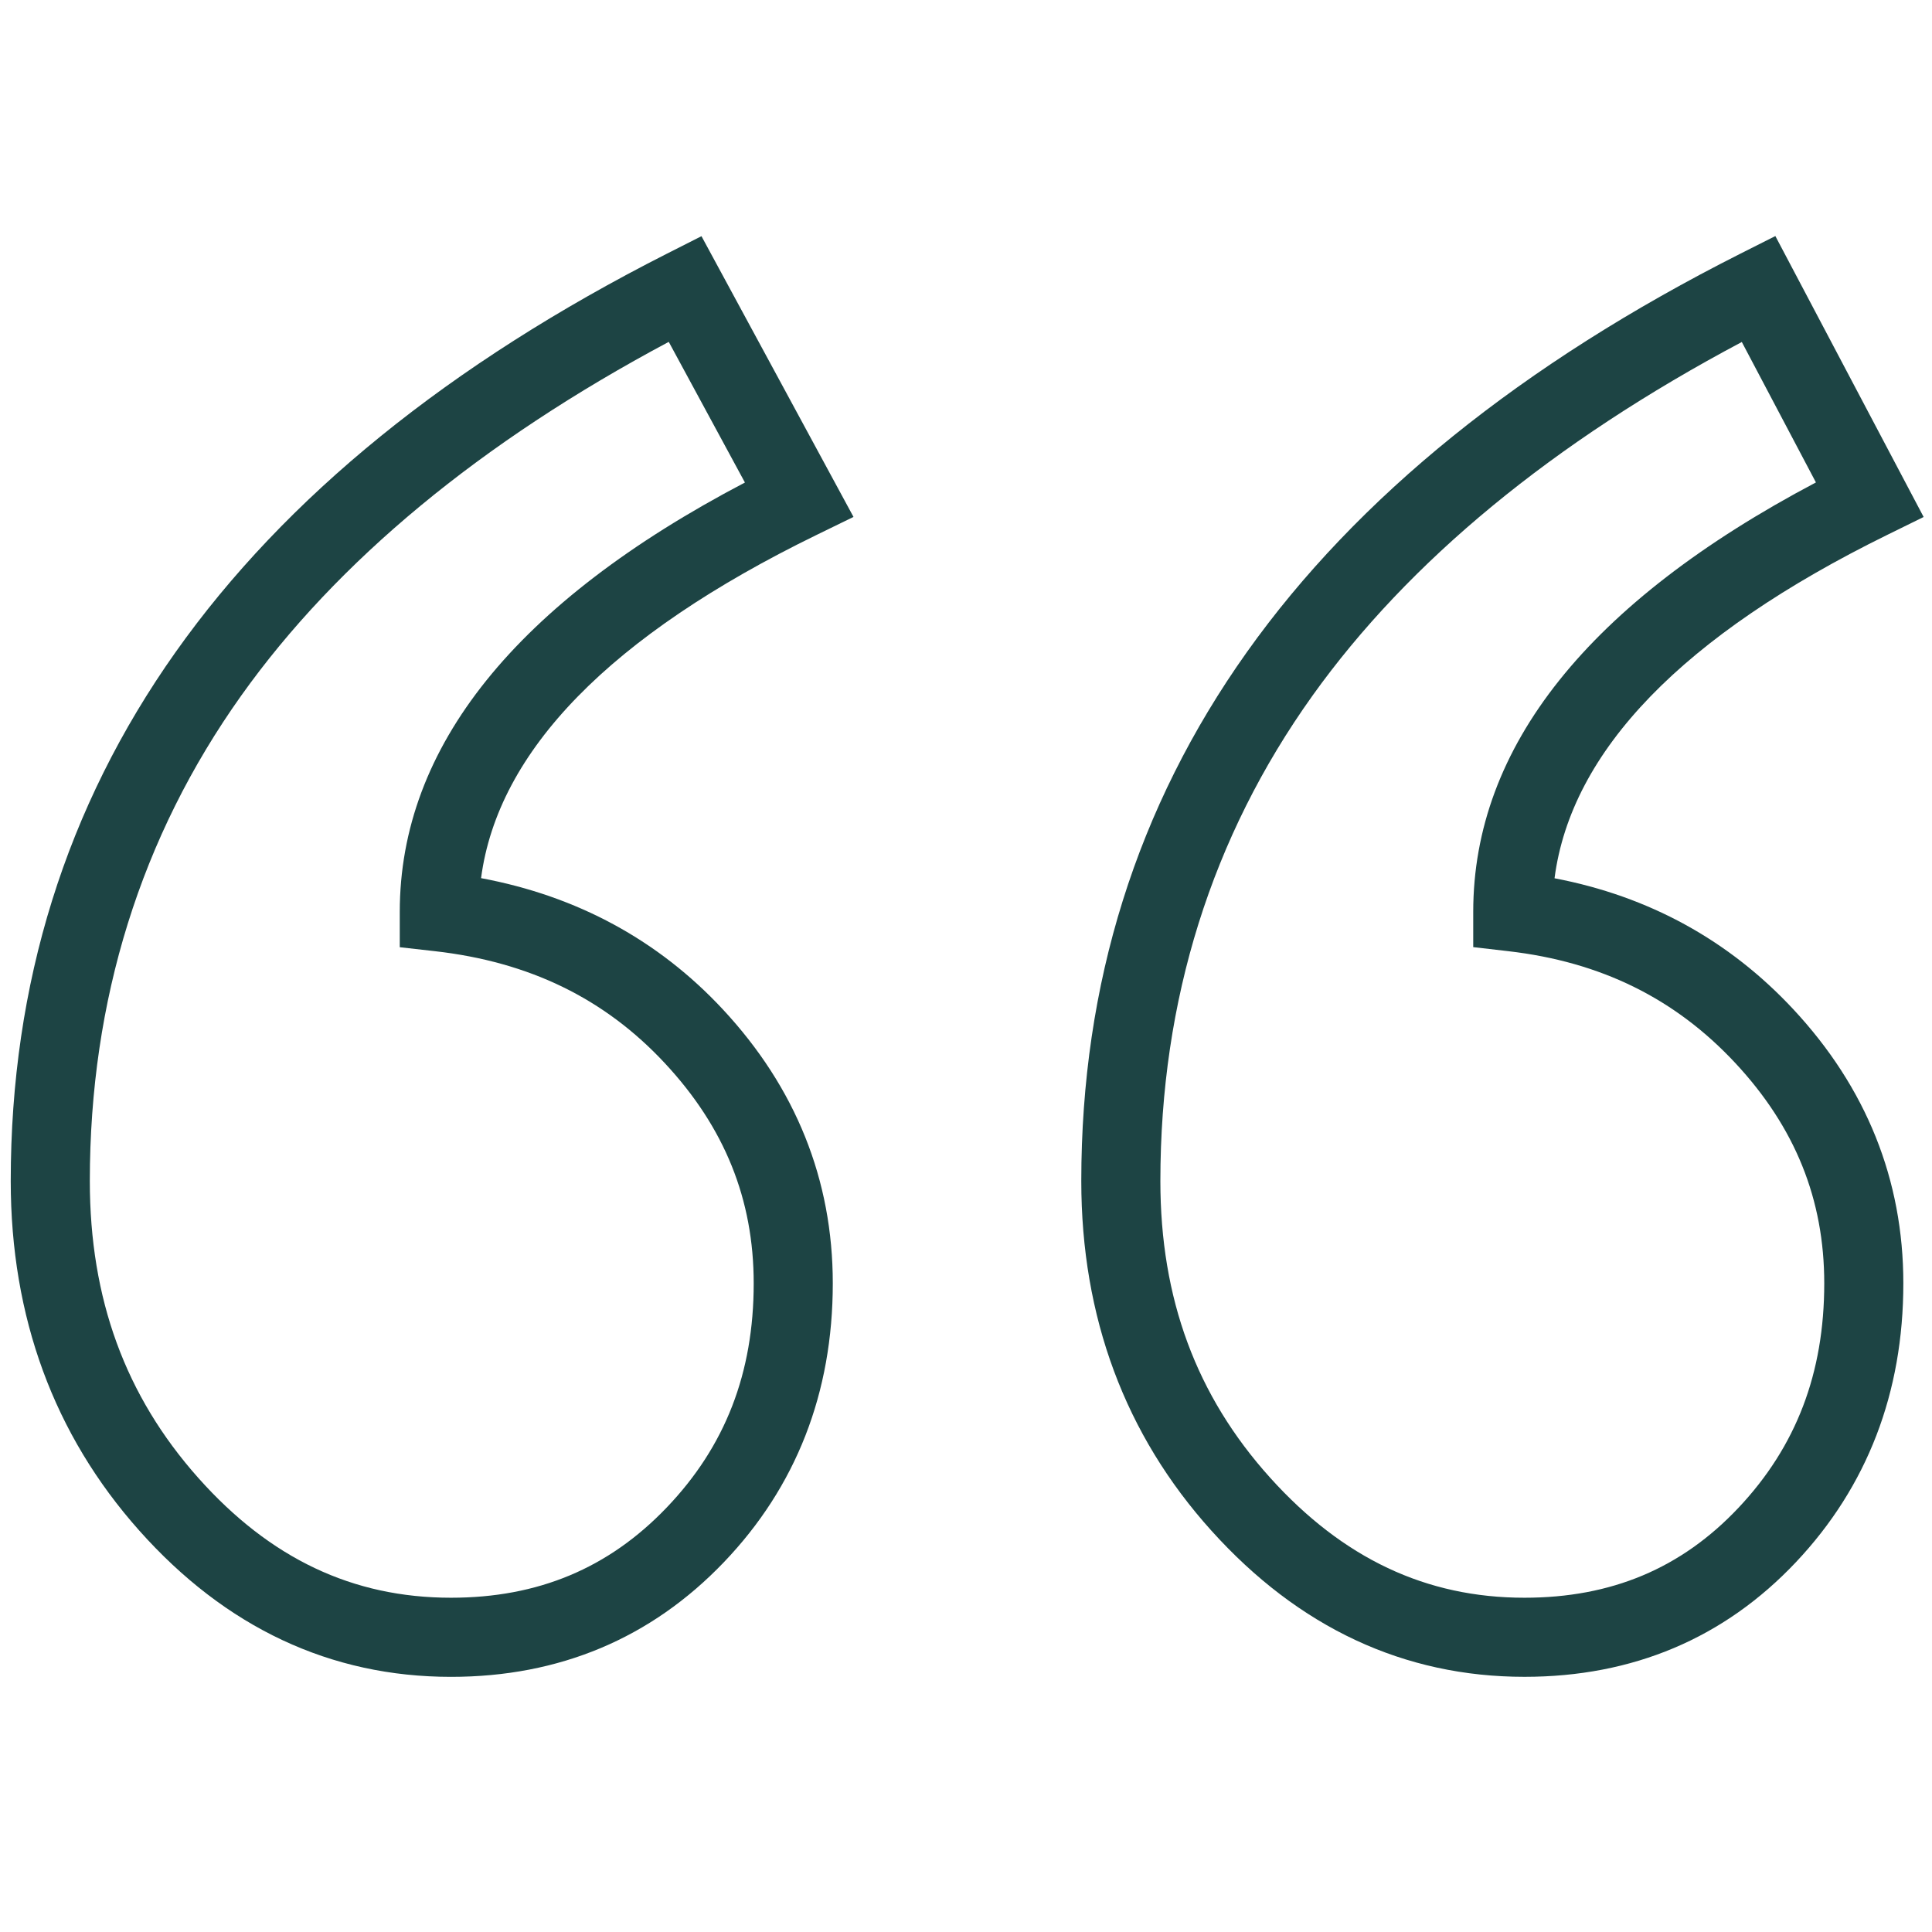 <svg width="61" height="61" viewBox="0 0 61 61" fill="none" xmlns="http://www.w3.org/2000/svg">
<g clip-path="url(#clip0_31_28)">
<path d="M15.189 27.726C15.719 23.705 19.274 20.064 25.777 16.892L26.948 16.321L22.148 7.457L21.064 8.006C7.312 14.977 0.339 24.829 0.339 37.288C0.339 41.587 1.703 45.3 4.395 48.323C7.124 51.389 10.436 52.944 14.24 52.944C17.658 52.944 20.556 51.727 22.854 49.326C25.137 46.941 26.294 43.978 26.294 40.52C26.294 37.253 25.125 34.341 22.819 31.865C20.785 29.682 18.222 28.293 15.189 27.726ZM21.049 47.599C19.216 49.515 16.988 50.446 14.24 50.446C11.137 50.446 8.527 49.209 6.261 46.663C3.957 44.074 2.836 41.008 2.836 37.288C2.836 31.578 4.444 26.422 7.615 21.965C10.641 17.713 15.179 13.959 21.115 10.794L23.52 15.235C16.287 19.025 12.622 23.582 12.622 28.791V29.907L13.73 30.032C16.715 30.37 19.09 31.527 20.991 33.568C22.879 35.594 23.797 37.868 23.797 40.52C23.797 43.352 22.898 45.668 21.049 47.599Z" fill="#1D4444"/>
<path d="M49.082 27.73C49.606 23.704 53.132 20.062 59.583 16.89L60.736 16.323L56.054 7.453L54.959 8.005C41.145 14.976 34.14 24.828 34.14 37.288C34.14 41.589 35.522 45.304 38.248 48.328C41.007 51.391 44.333 52.943 48.133 52.943C51.555 52.943 54.44 51.724 56.708 49.319C58.955 46.935 60.095 43.974 60.095 40.52C60.095 37.252 58.926 34.34 56.62 31.865C54.59 29.686 52.059 28.298 49.082 27.73ZM54.89 47.606C53.088 49.517 50.878 50.446 48.133 50.446C45.027 50.446 42.401 49.206 40.103 46.657C37.771 44.069 36.637 41.004 36.637 37.288C36.637 31.578 38.253 26.424 41.438 21.967C44.477 17.716 49.034 13.962 54.995 10.798L57.335 15.232C50.154 19.024 46.515 23.581 46.515 28.791V29.904L47.621 30.032C50.545 30.369 52.891 31.526 54.793 33.567C56.68 35.594 57.598 37.868 57.598 40.52C57.598 43.356 56.712 45.673 54.89 47.606Z" fill="#1D4444"/>
</g>
<defs>
<clipPath id="clip0_31_28">
<rect width="60.397" height="60.397" fill="white" transform="translate(0.339)"/>
</clipPath>
</defs>
</svg>
